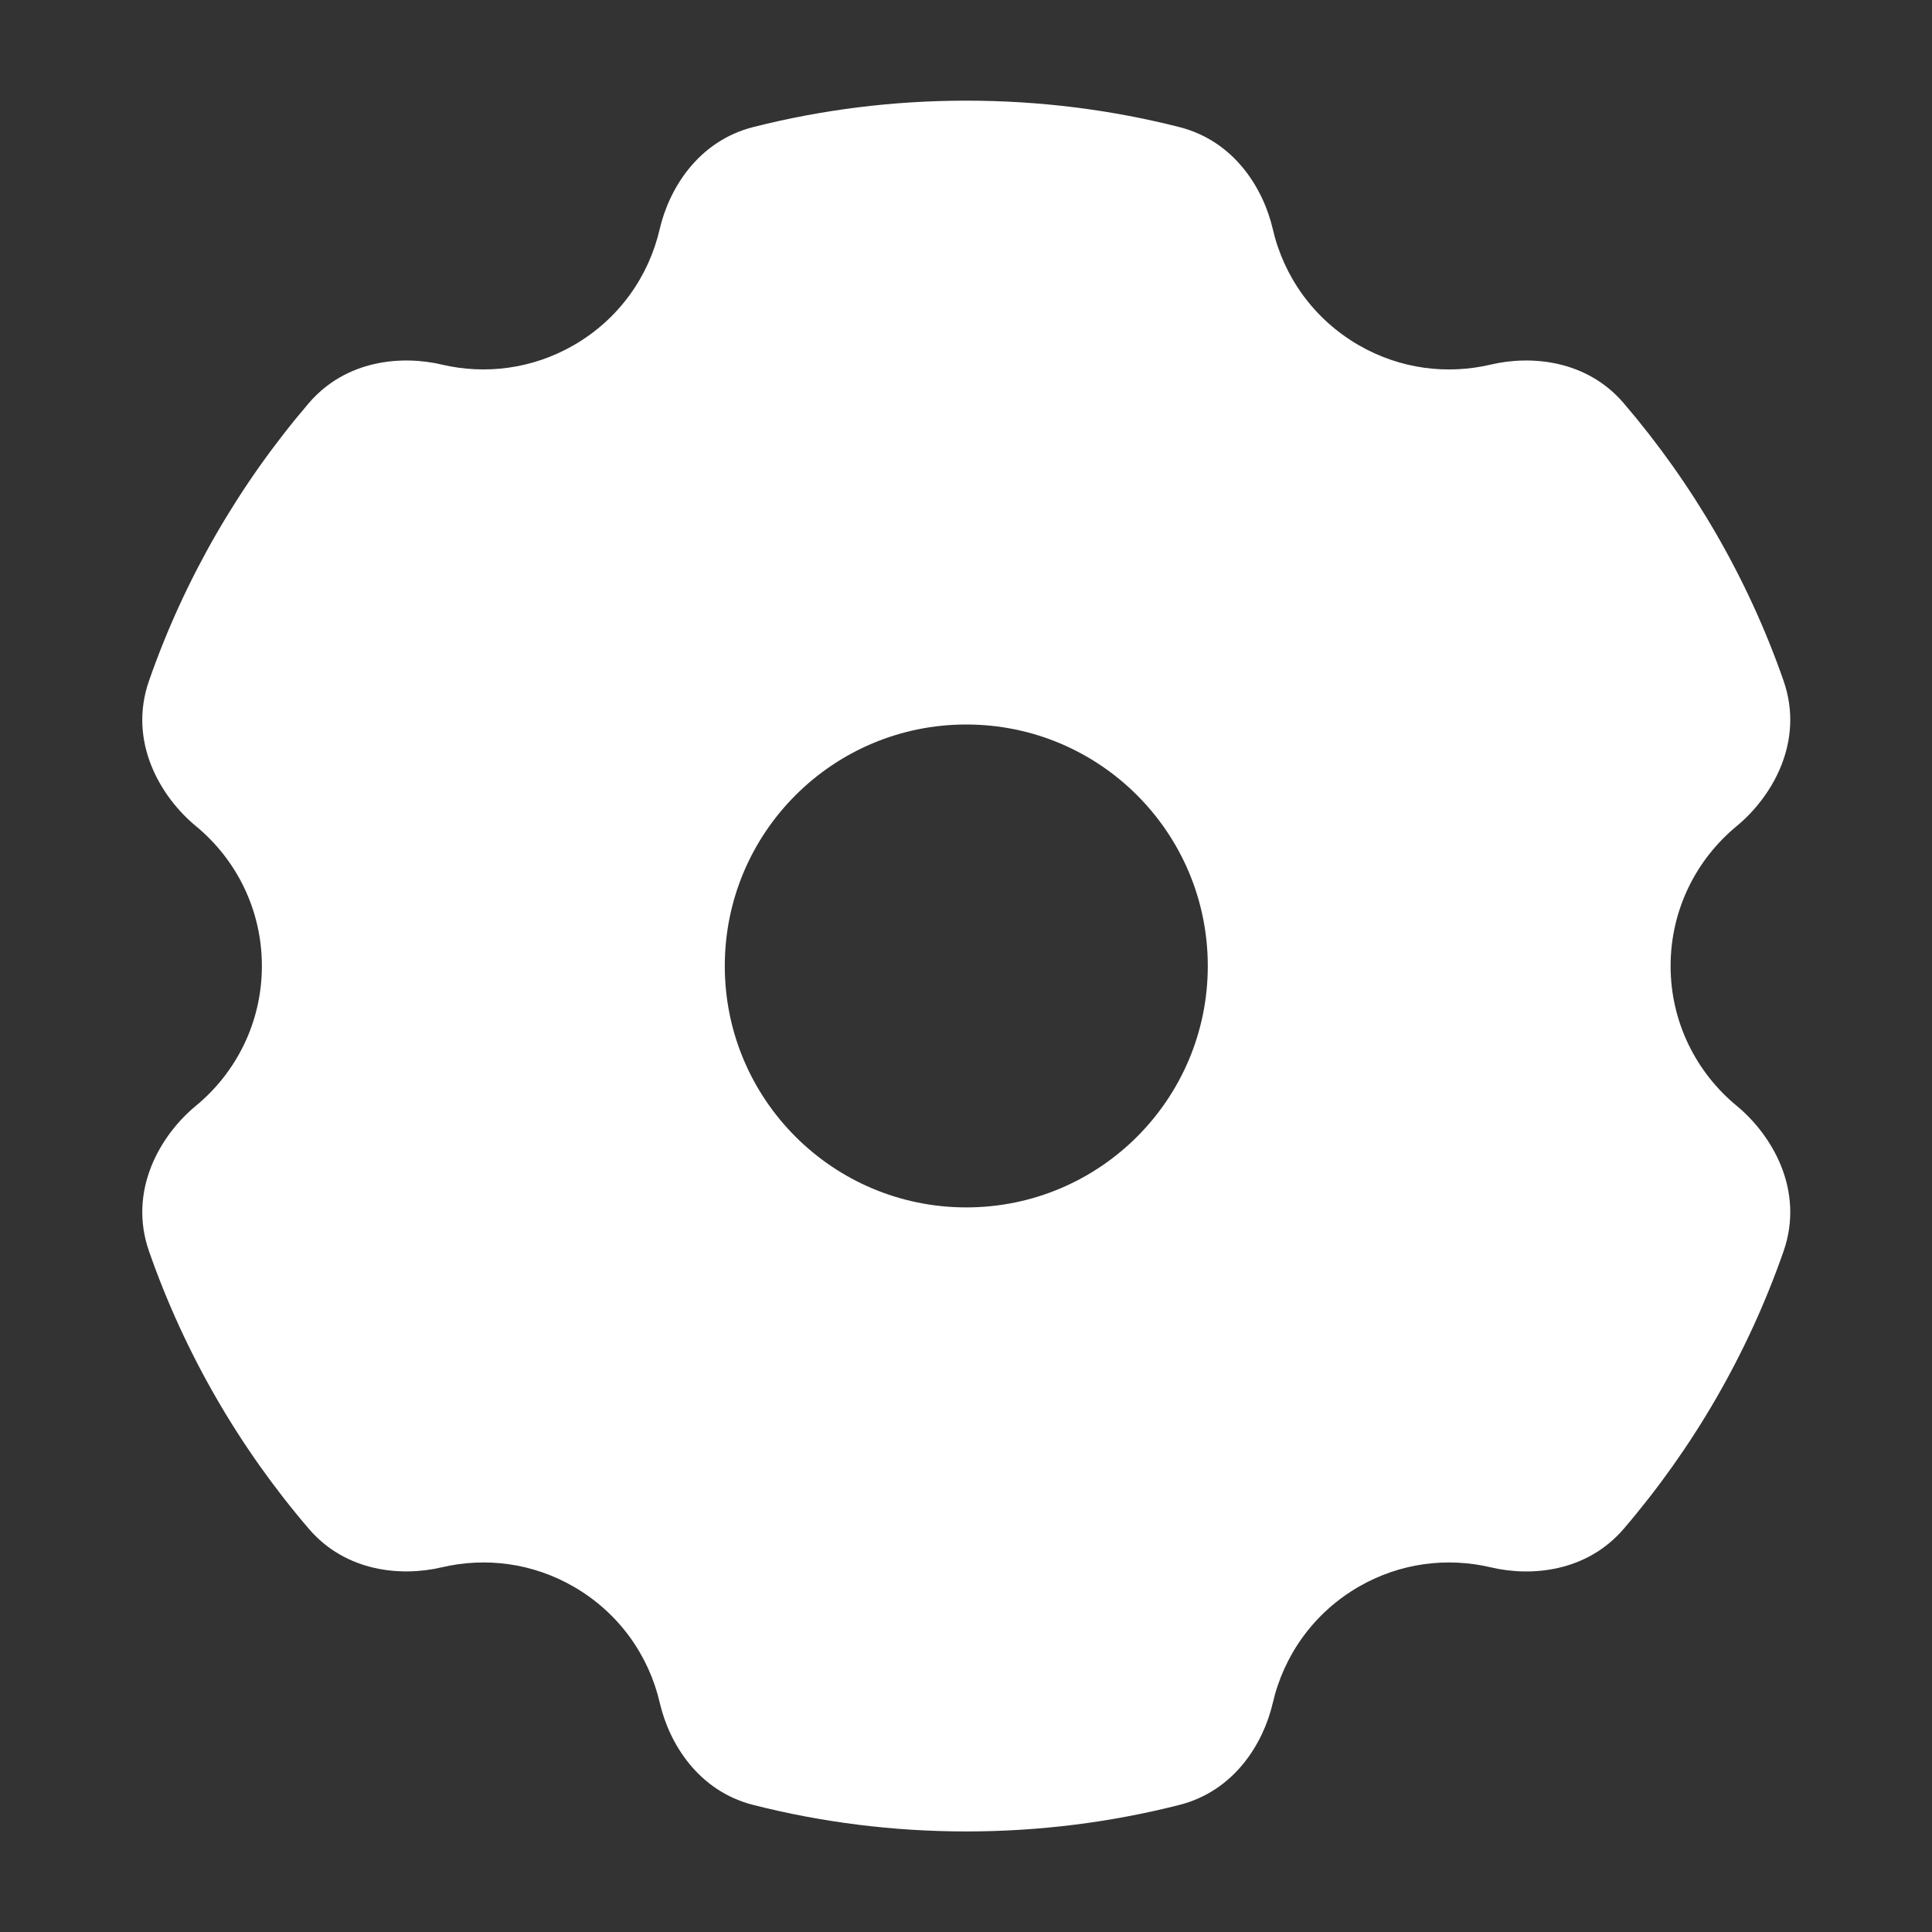 <svg width="20" height="20" viewBox="0 0 20 20" fill="none" xmlns="http://www.w3.org/2000/svg">
<rect x="0" y="0" width="20" height="20" fill="#333333" stroke="none"/>
<path d="M10.003 1.042C10.763 1.042 11.501 1.136 12.207 1.315C12.783 1.461 13.08 1.958 13.176 2.372C13.289 2.861 13.597 3.302 14.065 3.573C14.496 3.822 14.983 3.88 15.433 3.774C15.845 3.677 16.422 3.723 16.808 4.173C17.525 5.011 18.092 5.983 18.463 7.046C18.684 7.681 18.341 8.252 17.979 8.551C17.56 8.896 17.294 9.417 17.294 10C17.294 10.582 17.56 11.103 17.979 11.448C18.341 11.747 18.684 12.319 18.463 12.954C18.092 14.017 17.526 14.989 16.809 15.826C16.423 16.276 15.846 16.323 15.433 16.225C14.983 16.119 14.496 16.177 14.065 16.426C13.597 16.697 13.289 17.139 13.176 17.628C13.08 18.042 12.783 18.539 12.207 18.685C11.501 18.864 10.763 18.959 10.003 18.959C9.243 18.959 8.505 18.864 7.799 18.685C7.223 18.539 6.926 18.042 6.83 17.628C6.717 17.139 6.409 16.697 5.94 16.426C5.51 16.177 5.022 16.119 4.572 16.225C4.159 16.322 3.583 16.276 3.197 15.826C2.48 14.989 1.914 14.017 1.543 12.954C1.321 12.319 1.665 11.746 2.027 11.448C2.446 11.103 2.711 10.582 2.711 10C2.711 9.417 2.446 8.896 2.027 8.551C1.665 8.252 1.321 7.681 1.543 7.046C1.914 5.983 2.48 5.011 3.197 4.173C3.583 3.723 4.16 3.677 4.573 3.774C5.022 3.88 5.51 3.821 5.94 3.573C6.409 3.302 6.716 2.861 6.829 2.372C6.925 1.958 7.223 1.461 7.799 1.315C8.505 1.136 9.243 1.042 10.003 1.042ZM10.003 7.5C8.622 7.5 7.503 8.619 7.503 10C7.503 11.38 8.622 12.499 10.003 12.499C11.384 12.499 12.503 11.38 12.503 10C12.503 8.619 11.384 7.5 10.003 7.5Z" fill="white"/>
</svg>
